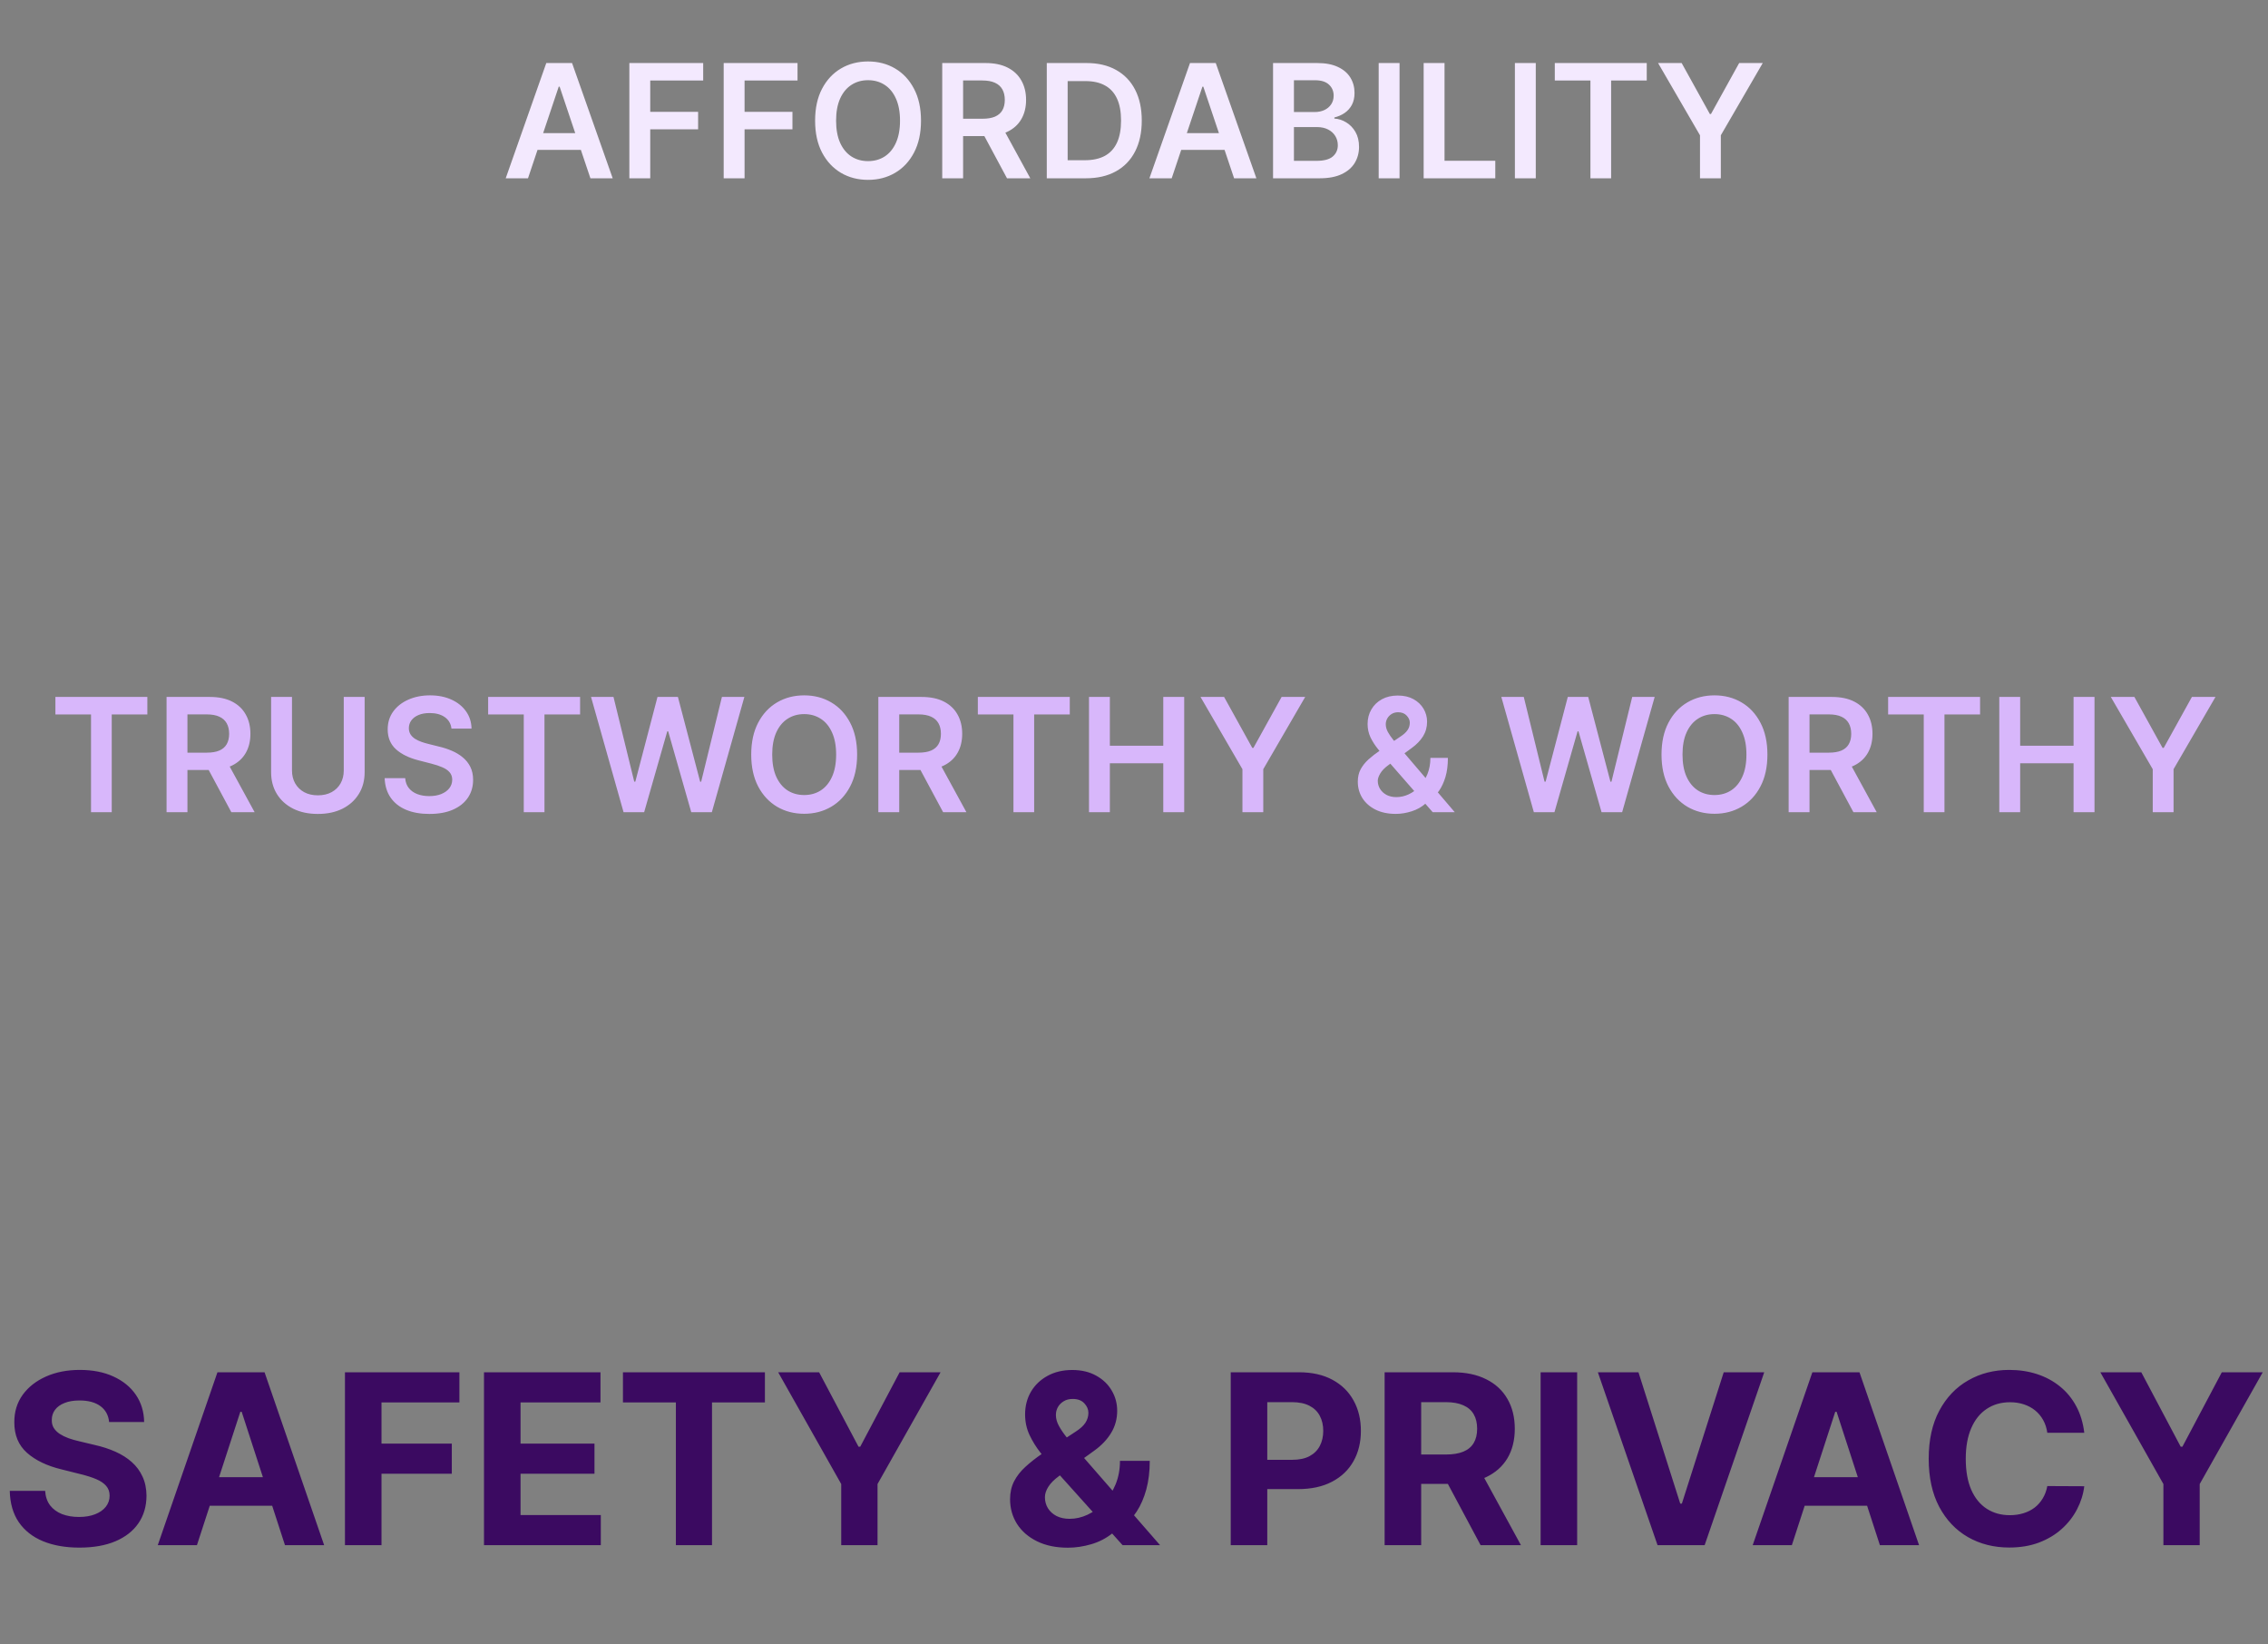 <svg width="229" height="166" viewBox="0 0 229 166" fill="none" xmlns="http://www.w3.org/2000/svg">
<rect x="0" y="0" width="229" height="166" fill="#808080" stroke="none"/>
<path d="M53.312 18H51.062L55.159 6.364H57.761L61.864 18H59.614L56.505 8.75H56.415L53.312 18ZM53.386 13.438H59.523V15.131H53.386V13.438ZM63.546 18V6.364H71.001V8.131H65.654V11.29H70.489V13.057H65.654V18H63.546ZM73.071 18V6.364H80.526V8.131H75.179V11.29H80.014V13.057H75.179V18H73.071ZM92.994 12.182C92.994 13.436 92.759 14.509 92.289 15.403C91.823 16.294 91.187 16.975 90.38 17.449C89.577 17.922 88.666 18.159 87.647 18.159C86.628 18.159 85.716 17.922 84.909 17.449C84.106 16.972 83.469 16.288 83 15.398C82.534 14.504 82.301 13.432 82.301 12.182C82.301 10.928 82.534 9.856 83 8.966C83.469 8.072 84.106 7.388 84.909 6.915C85.716 6.441 86.628 6.205 87.647 6.205C88.666 6.205 89.577 6.441 90.38 6.915C91.187 7.388 91.823 8.072 92.289 8.966C92.759 9.856 92.994 10.928 92.994 12.182ZM90.875 12.182C90.875 11.299 90.736 10.555 90.46 9.949C90.187 9.339 89.808 8.879 89.323 8.568C88.839 8.254 88.28 8.097 87.647 8.097C87.015 8.097 86.456 8.254 85.971 8.568C85.486 8.879 85.106 9.339 84.829 9.949C84.556 10.555 84.42 11.299 84.42 12.182C84.42 13.064 84.556 13.811 84.829 14.421C85.106 15.027 85.486 15.487 85.971 15.801C86.456 16.112 87.015 16.267 87.647 16.267C88.28 16.267 88.839 16.112 89.323 15.801C89.808 15.487 90.187 15.027 90.46 14.421C90.736 13.811 90.875 13.064 90.875 12.182ZM95.137 18V6.364H99.5C100.394 6.364 101.144 6.519 101.75 6.83C102.36 7.14 102.82 7.576 103.131 8.136C103.445 8.693 103.603 9.343 103.603 10.085C103.603 10.831 103.444 11.479 103.125 12.028C102.811 12.574 102.347 12.996 101.733 13.296C101.12 13.591 100.366 13.739 99.472 13.739H96.364V11.989H99.188C99.711 11.989 100.139 11.917 100.472 11.773C100.805 11.625 101.052 11.411 101.211 11.131C101.374 10.847 101.455 10.498 101.455 10.085C101.455 9.672 101.374 9.32 101.211 9.028C101.048 8.733 100.8 8.509 100.466 8.358C100.133 8.203 99.703 8.125 99.177 8.125H97.245V18H95.137ZM101.148 12.727L104.029 18H101.677L98.847 12.727H101.148ZM109.636 18H105.693V6.364H109.716C110.871 6.364 111.863 6.597 112.693 7.062C113.526 7.525 114.167 8.189 114.613 9.057C115.06 9.924 115.284 10.962 115.284 12.171C115.284 13.383 115.059 14.424 114.608 15.296C114.161 16.167 113.515 16.835 112.67 17.301C111.829 17.767 110.818 18 109.636 18ZM107.801 16.176H109.534C110.345 16.176 111.021 16.028 111.562 15.733C112.104 15.434 112.511 14.989 112.784 14.398C113.057 13.803 113.193 13.061 113.193 12.171C113.193 11.28 113.057 10.542 112.784 9.955C112.511 9.364 112.108 8.922 111.574 8.631C111.043 8.335 110.384 8.188 109.596 8.188H107.801V16.176ZM118.306 18H116.056L120.153 6.364H122.755L126.857 18H124.607L121.499 8.75H121.408L118.306 18ZM118.38 13.438H124.516V15.131H118.38V13.438ZM128.54 18V6.364H132.994C133.835 6.364 134.534 6.496 135.091 6.761C135.652 7.023 136.07 7.381 136.347 7.835C136.627 8.29 136.767 8.805 136.767 9.381C136.767 9.854 136.676 10.259 136.494 10.597C136.313 10.93 136.068 11.201 135.762 11.409C135.455 11.617 135.112 11.767 134.733 11.858V11.972C135.146 11.994 135.542 12.121 135.921 12.352C136.303 12.579 136.616 12.902 136.858 13.318C137.101 13.735 137.222 14.239 137.222 14.829C137.222 15.432 137.076 15.973 136.784 16.454C136.493 16.932 136.053 17.309 135.466 17.585C134.879 17.862 134.14 18 133.25 18H128.54ZM130.648 16.239H132.915C133.68 16.239 134.231 16.093 134.568 15.801C134.909 15.506 135.08 15.127 135.08 14.665C135.08 14.32 134.994 14.009 134.824 13.733C134.654 13.453 134.411 13.233 134.097 13.074C133.782 12.911 133.407 12.829 132.972 12.829H130.648V16.239ZM130.648 11.312H132.733C133.097 11.312 133.424 11.246 133.716 11.114C134.008 10.977 134.237 10.786 134.404 10.54C134.574 10.29 134.659 9.994 134.659 9.653C134.659 9.203 134.5 8.831 134.182 8.54C133.868 8.248 133.4 8.102 132.779 8.102H130.648V11.312ZM141.313 6.364V18H139.206V6.364H141.313ZM143.746 18V6.364H145.854V16.233H150.979V18H143.746ZM155.067 6.364V18H152.959V6.364H155.067ZM156.988 8.131V6.364H166.272V8.131H162.675V18H160.585V8.131H156.988ZM167.416 6.364H169.797L172.644 11.511H172.757L175.604 6.364H177.985L173.752 13.659V18H171.649V13.659L167.416 6.364Z" fill="#F3E9FE"/>
<path d="M5.594 72.131V70.364H14.878V72.131H11.282V82H9.191V72.131H5.594ZM16.818 82V70.364H21.182C22.076 70.364 22.826 70.519 23.432 70.829C24.041 71.14 24.502 71.576 24.812 72.136C25.127 72.693 25.284 73.343 25.284 74.085C25.284 74.831 25.125 75.479 24.807 76.028C24.492 76.574 24.028 76.996 23.415 77.296C22.801 77.591 22.047 77.739 21.153 77.739H18.045V75.989H20.869C21.392 75.989 21.82 75.917 22.153 75.773C22.487 75.625 22.733 75.411 22.892 75.131C23.055 74.847 23.136 74.498 23.136 74.085C23.136 73.672 23.055 73.32 22.892 73.028C22.729 72.733 22.481 72.51 22.148 72.358C21.814 72.203 21.384 72.125 20.858 72.125H18.926V82H16.818ZM22.829 76.727L25.71 82H23.358L20.528 76.727H22.829ZM34.709 70.364H36.818V77.966C36.818 78.799 36.62 79.532 36.227 80.165C35.836 80.797 35.287 81.292 34.579 81.648C33.87 82 33.043 82.176 32.096 82.176C31.145 82.176 30.316 82 29.607 81.648C28.899 81.292 28.35 80.797 27.959 80.165C27.569 79.532 27.374 78.799 27.374 77.966V70.364H29.482V77.79C29.482 78.275 29.588 78.706 29.8 79.085C30.016 79.464 30.319 79.761 30.709 79.977C31.1 80.189 31.562 80.296 32.096 80.296C32.63 80.296 33.092 80.189 33.482 79.977C33.876 79.761 34.179 79.464 34.391 79.085C34.603 78.706 34.709 78.275 34.709 77.79V70.364ZM45.583 73.562C45.529 73.066 45.306 72.68 44.912 72.403C44.522 72.127 44.014 71.989 43.389 71.989C42.95 71.989 42.573 72.055 42.259 72.188C41.944 72.32 41.704 72.5 41.537 72.727C41.37 72.954 41.285 73.214 41.281 73.506C41.281 73.748 41.336 73.958 41.446 74.136C41.56 74.314 41.713 74.466 41.906 74.591C42.1 74.712 42.314 74.814 42.548 74.898C42.783 74.981 43.02 75.051 43.259 75.108L44.35 75.381C44.789 75.483 45.211 75.621 45.617 75.796C46.026 75.97 46.391 76.189 46.713 76.454C47.039 76.72 47.297 77.04 47.486 77.415C47.675 77.79 47.77 78.229 47.77 78.733C47.77 79.415 47.596 80.015 47.247 80.534C46.899 81.049 46.395 81.453 45.736 81.744C45.081 82.032 44.287 82.176 43.355 82.176C42.45 82.176 41.664 82.036 40.997 81.756C40.334 81.475 39.816 81.066 39.441 80.528C39.069 79.99 38.868 79.335 38.838 78.562H40.912C40.942 78.968 41.067 79.305 41.287 79.574C41.507 79.843 41.793 80.044 42.145 80.176C42.501 80.309 42.899 80.375 43.338 80.375C43.797 80.375 44.198 80.307 44.543 80.171C44.891 80.03 45.164 79.837 45.361 79.591C45.558 79.341 45.658 79.049 45.662 78.716C45.658 78.413 45.569 78.163 45.395 77.966C45.221 77.765 44.977 77.599 44.662 77.466C44.352 77.329 43.988 77.208 43.571 77.102L42.247 76.761C41.289 76.515 40.531 76.142 39.975 75.642C39.422 75.138 39.145 74.47 39.145 73.636C39.145 72.951 39.331 72.35 39.702 71.835C40.077 71.32 40.586 70.921 41.23 70.636C41.874 70.349 42.603 70.204 43.418 70.204C44.243 70.204 44.967 70.349 45.588 70.636C46.213 70.921 46.704 71.316 47.06 71.824C47.416 72.328 47.6 72.907 47.611 73.562H45.583ZM49.288 72.131V70.364H58.572V72.131H54.975V82H52.885V72.131H49.288ZM62.961 82L59.677 70.364H61.944L64.04 78.915H64.148L66.387 70.364H68.449L70.694 78.921H70.796L72.892 70.364H75.159L71.875 82H69.796L67.466 73.835H67.375L65.04 82H62.961ZM86.544 76.182C86.544 77.436 86.309 78.51 85.839 79.403C85.373 80.294 84.737 80.975 83.93 81.449C83.127 81.922 82.216 82.159 81.197 82.159C80.178 82.159 79.266 81.922 78.459 81.449C77.656 80.972 77.019 80.288 76.55 79.398C76.084 78.504 75.851 77.432 75.851 76.182C75.851 74.928 76.084 73.856 76.55 72.966C77.019 72.072 77.656 71.388 78.459 70.915C79.266 70.441 80.178 70.204 81.197 70.204C82.216 70.204 83.127 70.441 83.93 70.915C84.737 71.388 85.373 72.072 85.839 72.966C86.309 73.856 86.544 74.928 86.544 76.182ZM84.425 76.182C84.425 75.299 84.286 74.555 84.01 73.949C83.737 73.339 83.358 72.879 82.873 72.568C82.389 72.254 81.83 72.097 81.197 72.097C80.565 72.097 80.006 72.254 79.521 72.568C79.036 72.879 78.656 73.339 78.379 73.949C78.106 74.555 77.97 75.299 77.97 76.182C77.97 77.064 78.106 77.811 78.379 78.421C78.656 79.026 79.036 79.487 79.521 79.801C80.006 80.112 80.565 80.267 81.197 80.267C81.83 80.267 82.389 80.112 82.873 79.801C83.358 79.487 83.737 79.026 84.01 78.421C84.286 77.811 84.425 77.064 84.425 76.182ZM88.687 82V70.364H93.05C93.944 70.364 94.694 70.519 95.3 70.829C95.91 71.14 96.371 71.576 96.681 72.136C96.996 72.693 97.153 73.343 97.153 74.085C97.153 74.831 96.994 75.479 96.675 76.028C96.361 76.574 95.897 76.996 95.283 77.296C94.67 77.591 93.916 77.739 93.022 77.739H89.914V75.989H92.738C93.261 75.989 93.689 75.917 94.022 75.773C94.355 75.625 94.602 75.411 94.761 75.131C94.924 74.847 95.005 74.498 95.005 74.085C95.005 73.672 94.924 73.32 94.761 73.028C94.598 72.733 94.35 72.51 94.016 72.358C93.683 72.203 93.253 72.125 92.727 72.125H90.795V82H88.687ZM94.698 76.727L97.579 82H95.227L92.397 76.727H94.698ZM98.732 72.131V70.364H108.016V72.131H104.419V82H102.328V72.131H98.732ZM109.956 82V70.364H112.063V75.29H117.456V70.364H119.569V82H117.456V77.057H112.063V82H109.956ZM121.216 70.364H123.597L126.444 75.511H126.557L129.404 70.364H131.785L127.552 77.659V82H125.449V77.659L121.216 70.364ZM140.933 82.171C140.137 82.171 139.453 82.026 138.881 81.739C138.309 81.451 137.868 81.062 137.558 80.574C137.251 80.081 137.097 79.526 137.097 78.909C137.097 78.443 137.192 78.03 137.381 77.671C137.575 77.311 137.84 76.977 138.177 76.671C138.518 76.364 138.912 76.059 139.359 75.756L141.421 74.352C141.724 74.155 141.953 73.947 142.109 73.727C142.268 73.508 142.347 73.25 142.347 72.954C142.347 72.704 142.241 72.468 142.029 72.244C141.821 72.021 141.533 71.909 141.165 71.909C140.919 71.909 140.701 71.968 140.512 72.085C140.326 72.199 140.181 72.349 140.075 72.534C139.972 72.72 139.921 72.917 139.921 73.125C139.921 73.379 139.991 73.636 140.131 73.898C140.275 74.159 140.461 74.43 140.688 74.71C140.919 74.99 141.165 75.288 141.427 75.602L146.887 82H144.66L140.126 76.807C139.789 76.413 139.463 76.025 139.148 75.642C138.838 75.26 138.582 74.862 138.381 74.449C138.184 74.032 138.086 73.581 138.086 73.097C138.086 72.547 138.213 72.057 138.467 71.625C138.72 71.189 139.075 70.847 139.529 70.597C139.987 70.347 140.523 70.222 141.137 70.222C141.751 70.222 142.277 70.343 142.717 70.585C143.156 70.828 143.495 71.15 143.734 71.551C143.972 71.953 144.092 72.39 144.092 72.864C144.092 73.413 143.955 73.905 143.683 74.341C143.41 74.773 143.031 75.165 142.546 75.517L140.194 77.239C139.808 77.519 139.531 77.803 139.364 78.091C139.198 78.375 139.114 78.617 139.114 78.818C139.114 79.125 139.192 79.403 139.347 79.653C139.503 79.903 139.72 80.104 140.001 80.256C140.285 80.403 140.616 80.477 140.995 80.477C141.412 80.477 141.823 80.385 142.228 80.199C142.633 80.01 143.003 79.74 143.336 79.392C143.669 79.044 143.934 78.627 144.131 78.142C144.328 77.653 144.427 77.112 144.427 76.517H146.194C146.194 77.252 146.112 77.892 145.95 78.438C145.787 78.979 145.576 79.438 145.319 79.812C145.061 80.184 144.789 80.481 144.501 80.704C144.41 80.769 144.323 80.833 144.239 80.898C144.156 80.962 144.069 81.026 143.978 81.091C143.569 81.462 143.09 81.735 142.54 81.909C141.995 82.083 141.459 82.171 140.933 82.171ZM154.873 82L151.589 70.364H153.856L155.953 78.915H156.061L158.299 70.364H160.362L162.606 78.921H162.708L164.805 70.364H167.072L163.788 82H161.708L159.379 73.835H159.288L156.953 82H154.873ZM178.456 76.182C178.456 77.436 178.222 78.51 177.752 79.403C177.286 80.294 176.65 80.975 175.843 81.449C175.04 81.922 174.129 82.159 173.11 82.159C172.091 82.159 171.178 81.922 170.371 81.449C169.568 80.972 168.932 80.288 168.462 79.398C167.996 78.504 167.763 77.432 167.763 76.182C167.763 74.928 167.996 73.856 168.462 72.966C168.932 72.072 169.568 71.388 170.371 70.915C171.178 70.441 172.091 70.204 173.11 70.204C174.129 70.204 175.04 70.441 175.843 70.915C176.65 71.388 177.286 72.072 177.752 72.966C178.222 73.856 178.456 74.928 178.456 76.182ZM176.337 76.182C176.337 75.299 176.199 74.555 175.922 73.949C175.65 73.339 175.271 72.879 174.786 72.568C174.301 72.254 173.742 72.097 173.11 72.097C172.477 72.097 171.919 72.254 171.434 72.568C170.949 72.879 170.568 73.339 170.292 73.949C170.019 74.555 169.883 75.299 169.883 76.182C169.883 77.064 170.019 77.811 170.292 78.421C170.568 79.026 170.949 79.487 171.434 79.801C171.919 80.112 172.477 80.267 173.11 80.267C173.742 80.267 174.301 80.112 174.786 79.801C175.271 79.487 175.65 79.026 175.922 78.421C176.199 77.811 176.337 77.064 176.337 76.182ZM180.599 82V70.364H184.963C185.857 70.364 186.607 70.519 187.213 70.829C187.823 71.14 188.283 71.576 188.594 72.136C188.908 72.693 189.065 73.343 189.065 74.085C189.065 74.831 188.906 75.479 188.588 76.028C188.274 76.574 187.81 76.996 187.196 77.296C186.582 77.591 185.828 77.739 184.935 77.739H181.827V75.989H184.65C185.173 75.989 185.601 75.917 185.935 75.773C186.268 75.625 186.514 75.411 186.673 75.131C186.836 74.847 186.917 74.498 186.917 74.085C186.917 73.672 186.836 73.32 186.673 73.028C186.51 72.733 186.262 72.51 185.929 72.358C185.595 72.203 185.166 72.125 184.639 72.125H182.707V82H180.599ZM186.611 76.727L189.491 82H187.139L184.31 76.727H186.611ZM190.644 72.131V70.364H199.928V72.131H196.332V82H194.241V72.131H190.644ZM201.868 82V70.364H203.976V75.29H209.368V70.364H211.482V82H209.368V77.057H203.976V82H201.868ZM213.129 70.364H215.51L218.356 75.511H218.47L221.316 70.364H223.697L219.464 77.659V82H217.362V77.659L213.129 70.364Z" fill="#D8B7FB"/>
<path d="M11.017 143.565C10.949 142.878 10.656 142.344 10.139 141.963C9.622 141.582 8.92 141.392 8.034 141.392C7.432 141.392 6.923 141.477 6.509 141.648C6.094 141.812 5.776 142.043 5.554 142.338C5.338 142.634 5.23 142.969 5.23 143.344C5.219 143.656 5.284 143.929 5.426 144.162C5.574 144.395 5.776 144.597 6.031 144.767C6.287 144.932 6.582 145.077 6.918 145.202C7.253 145.321 7.611 145.423 7.991 145.509L9.56 145.884C10.321 146.054 11.02 146.281 11.656 146.565C12.293 146.849 12.844 147.199 13.31 147.614C13.776 148.028 14.136 148.517 14.392 149.08C14.653 149.642 14.787 150.287 14.793 151.014C14.787 152.082 14.514 153.009 13.974 153.793C13.44 154.571 12.668 155.176 11.656 155.608C10.651 156.034 9.438 156.247 8.017 156.247C6.608 156.247 5.381 156.031 4.335 155.599C3.295 155.168 2.483 154.528 1.898 153.682C1.318 152.83 1.014 151.776 0.986 150.52H4.557C4.597 151.105 4.764 151.594 5.06 151.986C5.361 152.372 5.761 152.665 6.261 152.864C6.767 153.057 7.338 153.153 7.974 153.153C8.599 153.153 9.142 153.062 9.602 152.881C10.068 152.699 10.429 152.446 10.685 152.122C10.94 151.798 11.068 151.426 11.068 151.006C11.068 150.614 10.952 150.284 10.719 150.017C10.492 149.75 10.156 149.523 9.713 149.335C9.276 149.148 8.739 148.977 8.102 148.824L6.202 148.347C4.73 147.989 3.568 147.429 2.716 146.668C1.864 145.906 1.44 144.881 1.446 143.591C1.44 142.534 1.722 141.611 2.29 140.821C2.864 140.031 3.651 139.415 4.651 138.972C5.651 138.528 6.787 138.307 8.06 138.307C9.355 138.307 10.486 138.528 11.452 138.972C12.423 139.415 13.179 140.031 13.719 140.821C14.258 141.611 14.537 142.526 14.554 143.565H11.017ZM19.885 156H15.93L21.956 138.545H26.712L32.729 156H28.774L24.402 142.534H24.266L19.885 156ZM19.638 149.139H28.979V152.02H19.638V149.139ZM34.83 156V138.545H46.386V141.588H38.52V145.747H45.619V148.79H38.52V156H34.83ZM48.869 156V138.545H60.63V141.588H52.559V145.747H60.025V148.79H52.559V152.957H60.664V156H48.869ZM62.899 141.588V138.545H77.234V141.588H71.891V156H68.243V141.588H62.899ZM78.572 138.545H82.706L86.686 146.062H86.856L90.837 138.545H94.97L88.604 149.83V156H84.939V149.83L78.572 138.545ZM107.825 156.256C106.62 156.256 105.58 156.04 104.705 155.608C103.83 155.176 103.157 154.591 102.685 153.852C102.219 153.108 101.987 152.278 101.987 151.364C101.987 150.682 102.123 150.077 102.396 149.548C102.668 149.02 103.049 148.534 103.538 148.091C104.026 147.642 104.594 147.196 105.242 146.753L108.626 144.528C109.063 144.25 109.384 143.957 109.589 143.651C109.793 143.338 109.896 143 109.896 142.636C109.896 142.29 109.756 141.969 109.478 141.673C109.2 141.378 108.805 141.233 108.293 141.239C107.952 141.239 107.657 141.315 107.407 141.469C107.157 141.616 106.961 141.812 106.819 142.057C106.683 142.295 106.614 142.562 106.614 142.858C106.614 143.222 106.717 143.591 106.921 143.966C107.126 144.341 107.398 144.739 107.739 145.159C108.08 145.574 108.452 146.023 108.856 146.506L117.131 156H113.347L106.444 148.312C105.989 147.795 105.535 147.256 105.08 146.693C104.631 146.125 104.256 145.523 103.955 144.886C103.654 144.244 103.504 143.548 103.504 142.798C103.504 141.952 103.7 141.19 104.092 140.514C104.489 139.838 105.046 139.304 105.762 138.912C106.478 138.514 107.313 138.315 108.268 138.315C109.2 138.315 110.004 138.506 110.68 138.886C111.362 139.261 111.884 139.761 112.248 140.386C112.617 141.006 112.802 141.687 112.802 142.432C112.802 143.256 112.597 144.003 112.188 144.673C111.785 145.338 111.217 145.935 110.484 146.463L106.921 149.028C106.438 149.381 106.08 149.741 105.847 150.111C105.62 150.474 105.506 150.824 105.506 151.159C105.506 151.574 105.609 151.946 105.813 152.276C106.018 152.605 106.308 152.866 106.683 153.06C107.058 153.247 107.498 153.341 108.004 153.341C108.617 153.341 109.222 153.202 109.819 152.923C110.421 152.639 110.967 152.239 111.455 151.722C111.95 151.199 112.344 150.58 112.64 149.864C112.935 149.148 113.083 148.355 113.083 147.486H116.092C116.092 148.554 115.975 149.517 115.742 150.375C115.509 151.227 115.185 151.972 114.771 152.608C114.356 153.239 113.881 153.756 113.347 154.159C113.177 154.267 113.012 154.369 112.853 154.466C112.694 154.562 112.529 154.665 112.359 154.773C111.711 155.295 110.987 155.673 110.185 155.906C109.39 156.139 108.603 156.256 107.825 156.256ZM124.267 156V138.545H131.153C132.477 138.545 133.605 138.798 134.537 139.304C135.469 139.804 136.179 140.5 136.668 141.392C137.162 142.278 137.409 143.301 137.409 144.46C137.409 145.619 137.159 146.642 136.659 147.528C136.159 148.415 135.435 149.105 134.486 149.599C133.543 150.094 132.401 150.341 131.06 150.341H126.67V147.384H130.463C131.173 147.384 131.759 147.261 132.219 147.017C132.685 146.767 133.031 146.423 133.259 145.986C133.491 145.543 133.608 145.034 133.608 144.46C133.608 143.881 133.491 143.375 133.259 142.943C133.031 142.506 132.685 142.168 132.219 141.929C131.753 141.685 131.162 141.562 130.446 141.562H127.957V156H124.267ZM139.806 156V138.545H146.692C148.011 138.545 149.136 138.781 150.067 139.253C151.005 139.719 151.718 140.381 152.207 141.239C152.701 142.091 152.948 143.094 152.948 144.247C152.948 145.406 152.698 146.403 152.198 147.239C151.698 148.068 150.974 148.705 150.025 149.148C149.082 149.591 147.94 149.812 146.599 149.812H141.988V146.847H146.002C146.707 146.847 147.292 146.75 147.758 146.557C148.224 146.364 148.57 146.074 148.798 145.688C149.031 145.301 149.147 144.821 149.147 144.247C149.147 143.668 149.031 143.179 148.798 142.781C148.57 142.384 148.221 142.082 147.749 141.878C147.283 141.668 146.695 141.562 145.985 141.562H143.496V156H139.806ZM149.232 148.057L153.57 156H149.496L145.252 148.057H149.232ZM159.246 138.545V156H155.556V138.545H159.246ZM165.436 138.545L169.655 151.807H169.817L174.044 138.545H178.135L172.118 156H167.362L161.337 138.545H165.436ZM180.924 156H176.969L182.995 138.545H187.751L193.768 156H189.813L185.441 142.534H185.305L180.924 156ZM180.677 149.139H190.018V152.02H180.677V149.139ZM210.449 144.656H206.716C206.648 144.173 206.509 143.744 206.298 143.369C206.088 142.989 205.818 142.665 205.489 142.398C205.159 142.131 204.778 141.926 204.347 141.784C203.92 141.642 203.457 141.571 202.957 141.571C202.054 141.571 201.267 141.795 200.597 142.244C199.926 142.687 199.406 143.335 199.037 144.188C198.668 145.034 198.483 146.062 198.483 147.273C198.483 148.517 198.668 149.562 199.037 150.409C199.412 151.256 199.935 151.895 200.605 152.327C201.276 152.759 202.051 152.974 202.932 152.974C203.426 152.974 203.884 152.909 204.304 152.778C204.73 152.648 205.108 152.457 205.438 152.207C205.767 151.952 206.04 151.642 206.256 151.278C206.477 150.915 206.631 150.5 206.716 150.034L210.449 150.051C210.352 150.852 210.111 151.625 209.724 152.369C209.344 153.108 208.83 153.77 208.182 154.355C207.54 154.935 206.773 155.395 205.881 155.736C204.994 156.071 203.991 156.239 202.872 156.239C201.315 156.239 199.923 155.886 198.696 155.182C197.474 154.477 196.509 153.457 195.798 152.122C195.094 150.787 194.741 149.17 194.741 147.273C194.741 145.369 195.099 143.75 195.815 142.415C196.531 141.08 197.503 140.062 198.73 139.364C199.957 138.659 201.338 138.307 202.872 138.307C203.884 138.307 204.821 138.449 205.685 138.733C206.554 139.017 207.324 139.432 207.994 139.977C208.665 140.517 209.21 141.179 209.631 141.963C210.057 142.747 210.33 143.645 210.449 144.656ZM212.072 138.545H216.206L220.186 146.062H220.357L224.337 138.545H228.47L222.104 149.83V156H218.439V149.83L212.072 138.545Z" fill="#3B0A61"/>
</svg>
